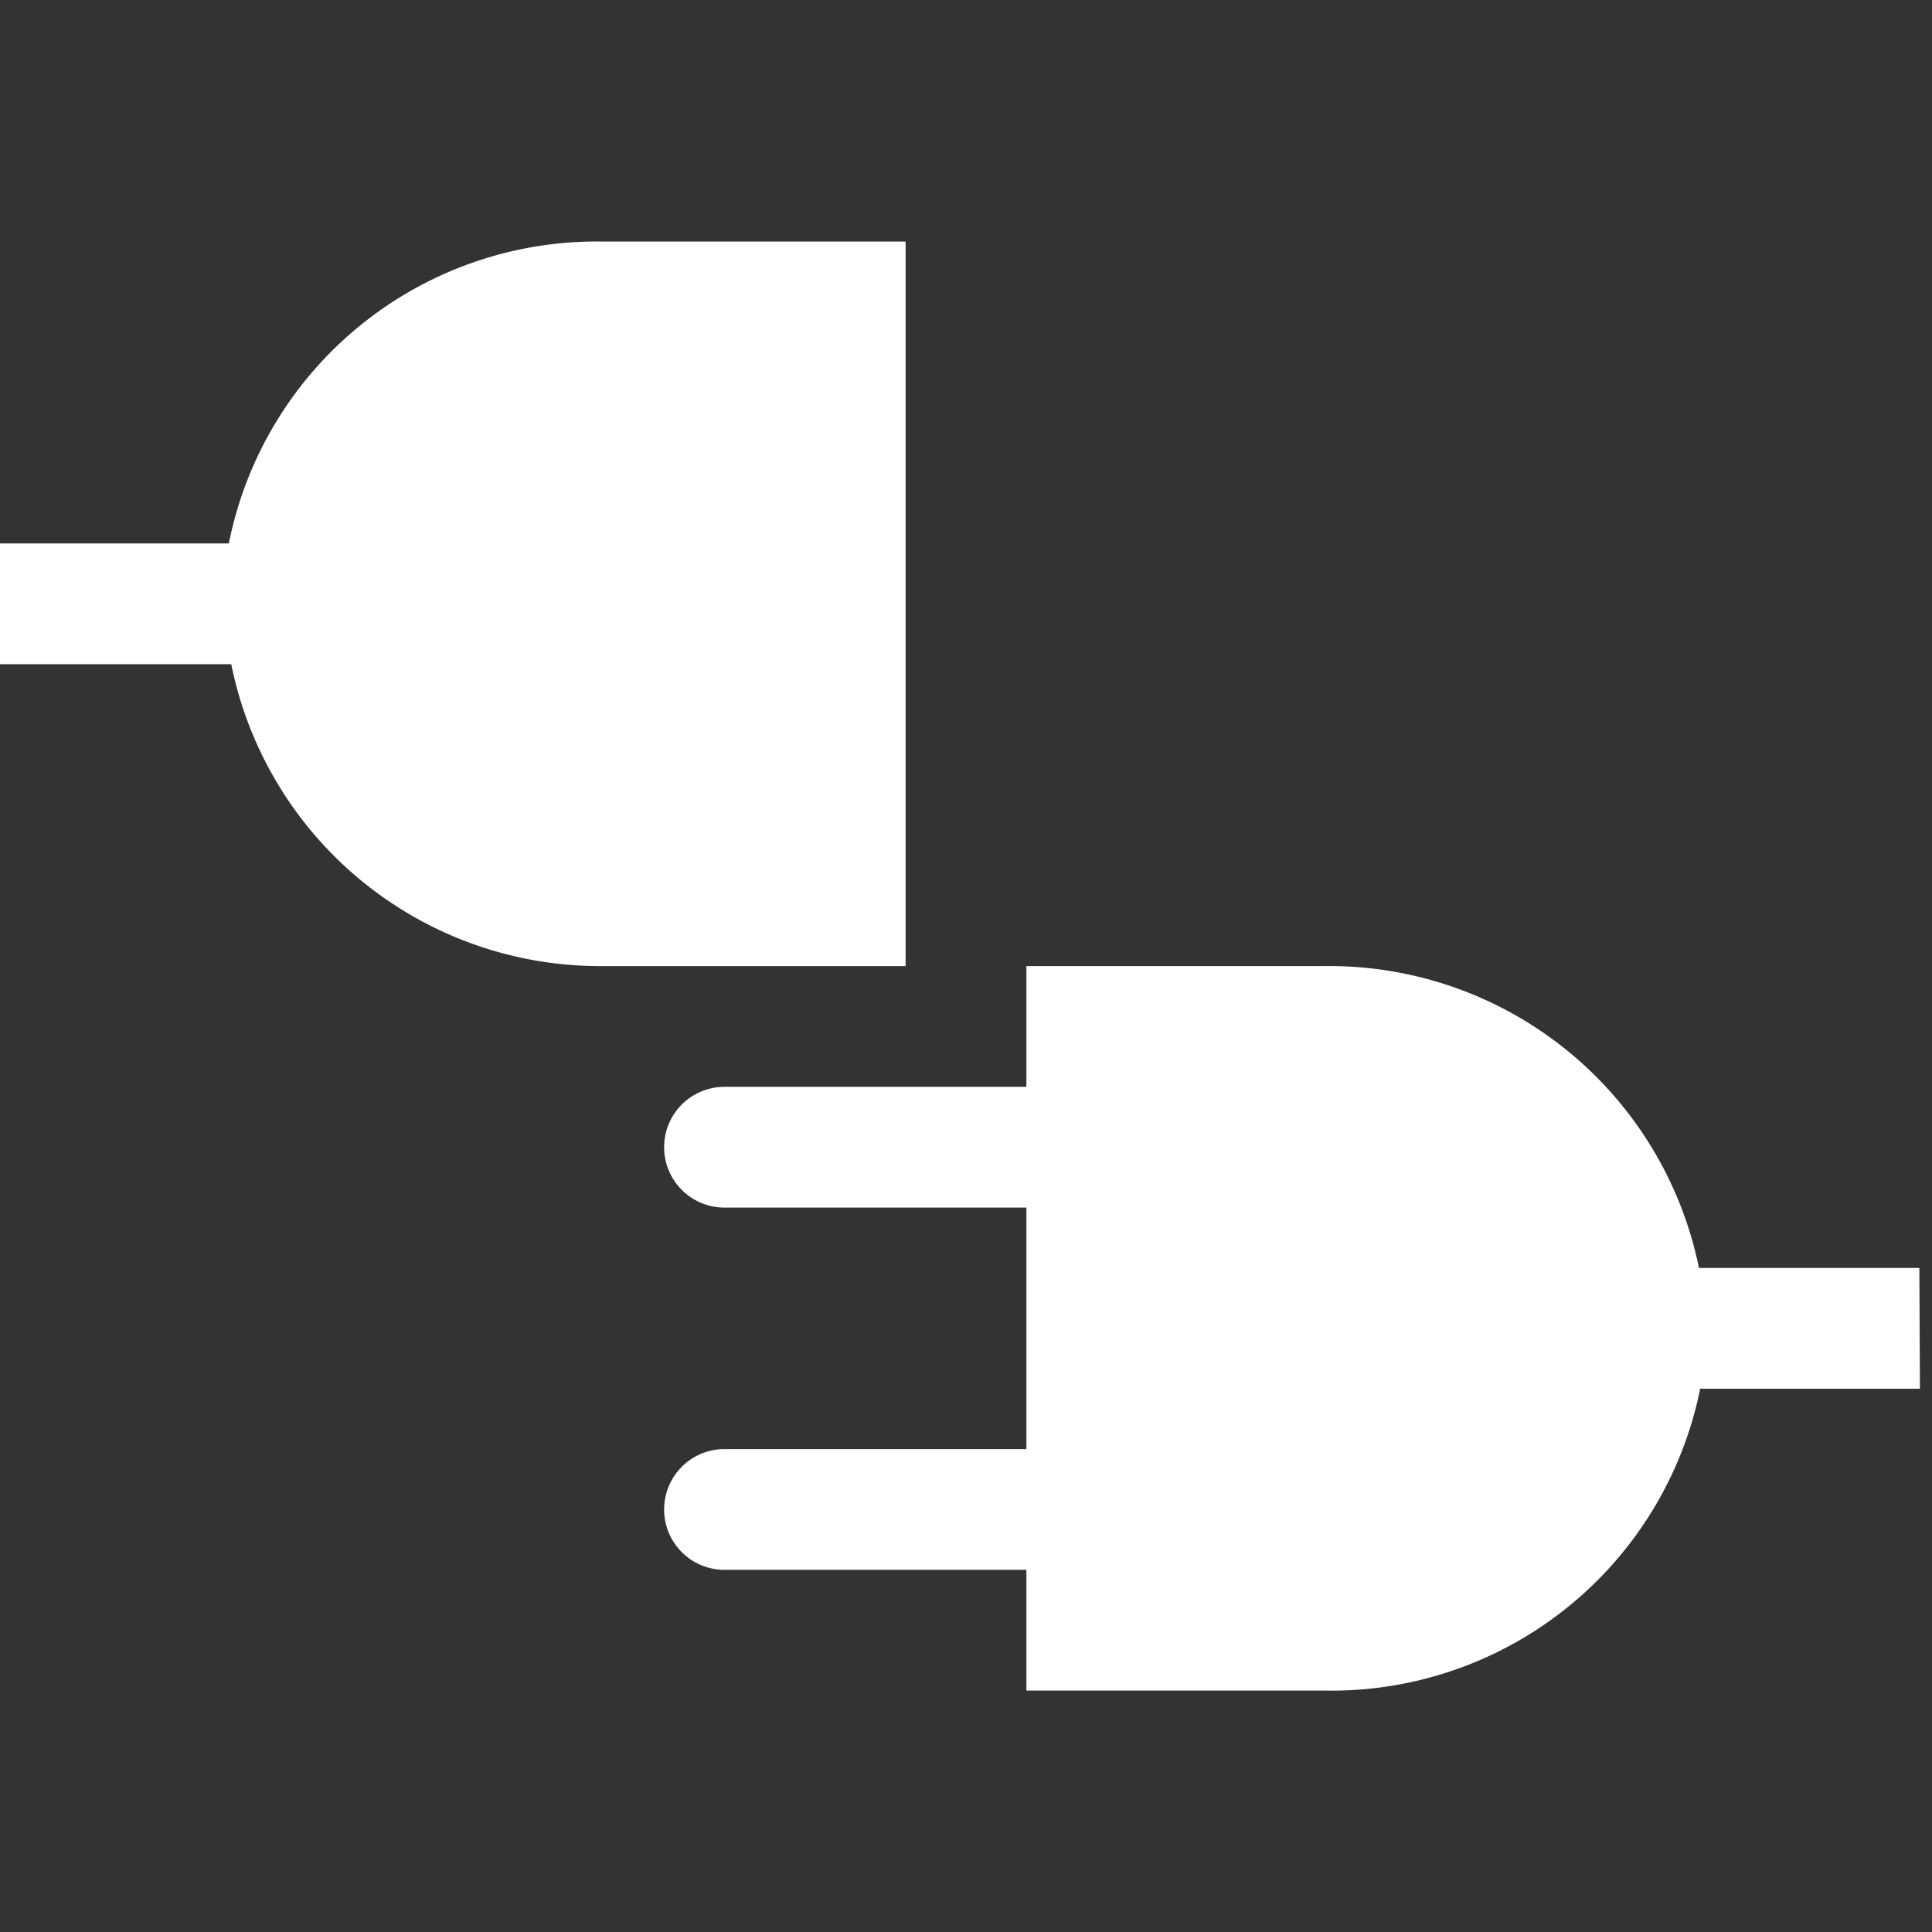 <svg id="disconnected" xmlns="http://www.w3.org/2000/svg" width="24" height="24" viewBox="0 0 24 24">
  <rect x="0" y="0" width="24" height="24" fill="#333333" stroke="none"/>
  <g id="그룹_4626" data-name="그룹 4626" transform="translate(6094 19157)">
    <g id="그룹_4230" data-name="그룹 4230" transform="translate(3295 -24585)">
      <rect id="사각형_3687" data-name="사각형 3687" width="24" height="24" transform="translate(-9389 5428)" fill="none"/>
    </g>
  </g>
  <g id="disconnect-solid" transform="translate(0 3)">
    <path id="패스_7040" data-name="패스 7040" d="M9.5,6A4.658,4.658,0,0,0,4.843,9.75H2v1.5H4.873A4.673,4.673,0,0,0,9.5,15h3.75V6Z" transform="translate(-2 -5.999)" fill="#fff"/>
    <path id="패스_7041" data-name="패스 7041" d="M28.593,21.75H25.855A4.688,4.688,0,0,0,21.2,18H17.5v1.5H13.75a.75.75,0,0,0,0,1.5H17.5v3H13.75a.75.75,0,0,0,0,1.5H17.5V27h3.705a4.673,4.673,0,0,0,4.665-3.75H28.6Z" transform="translate(-4.75 -8.999)" fill="#fff"/>
  </g>
</svg>
